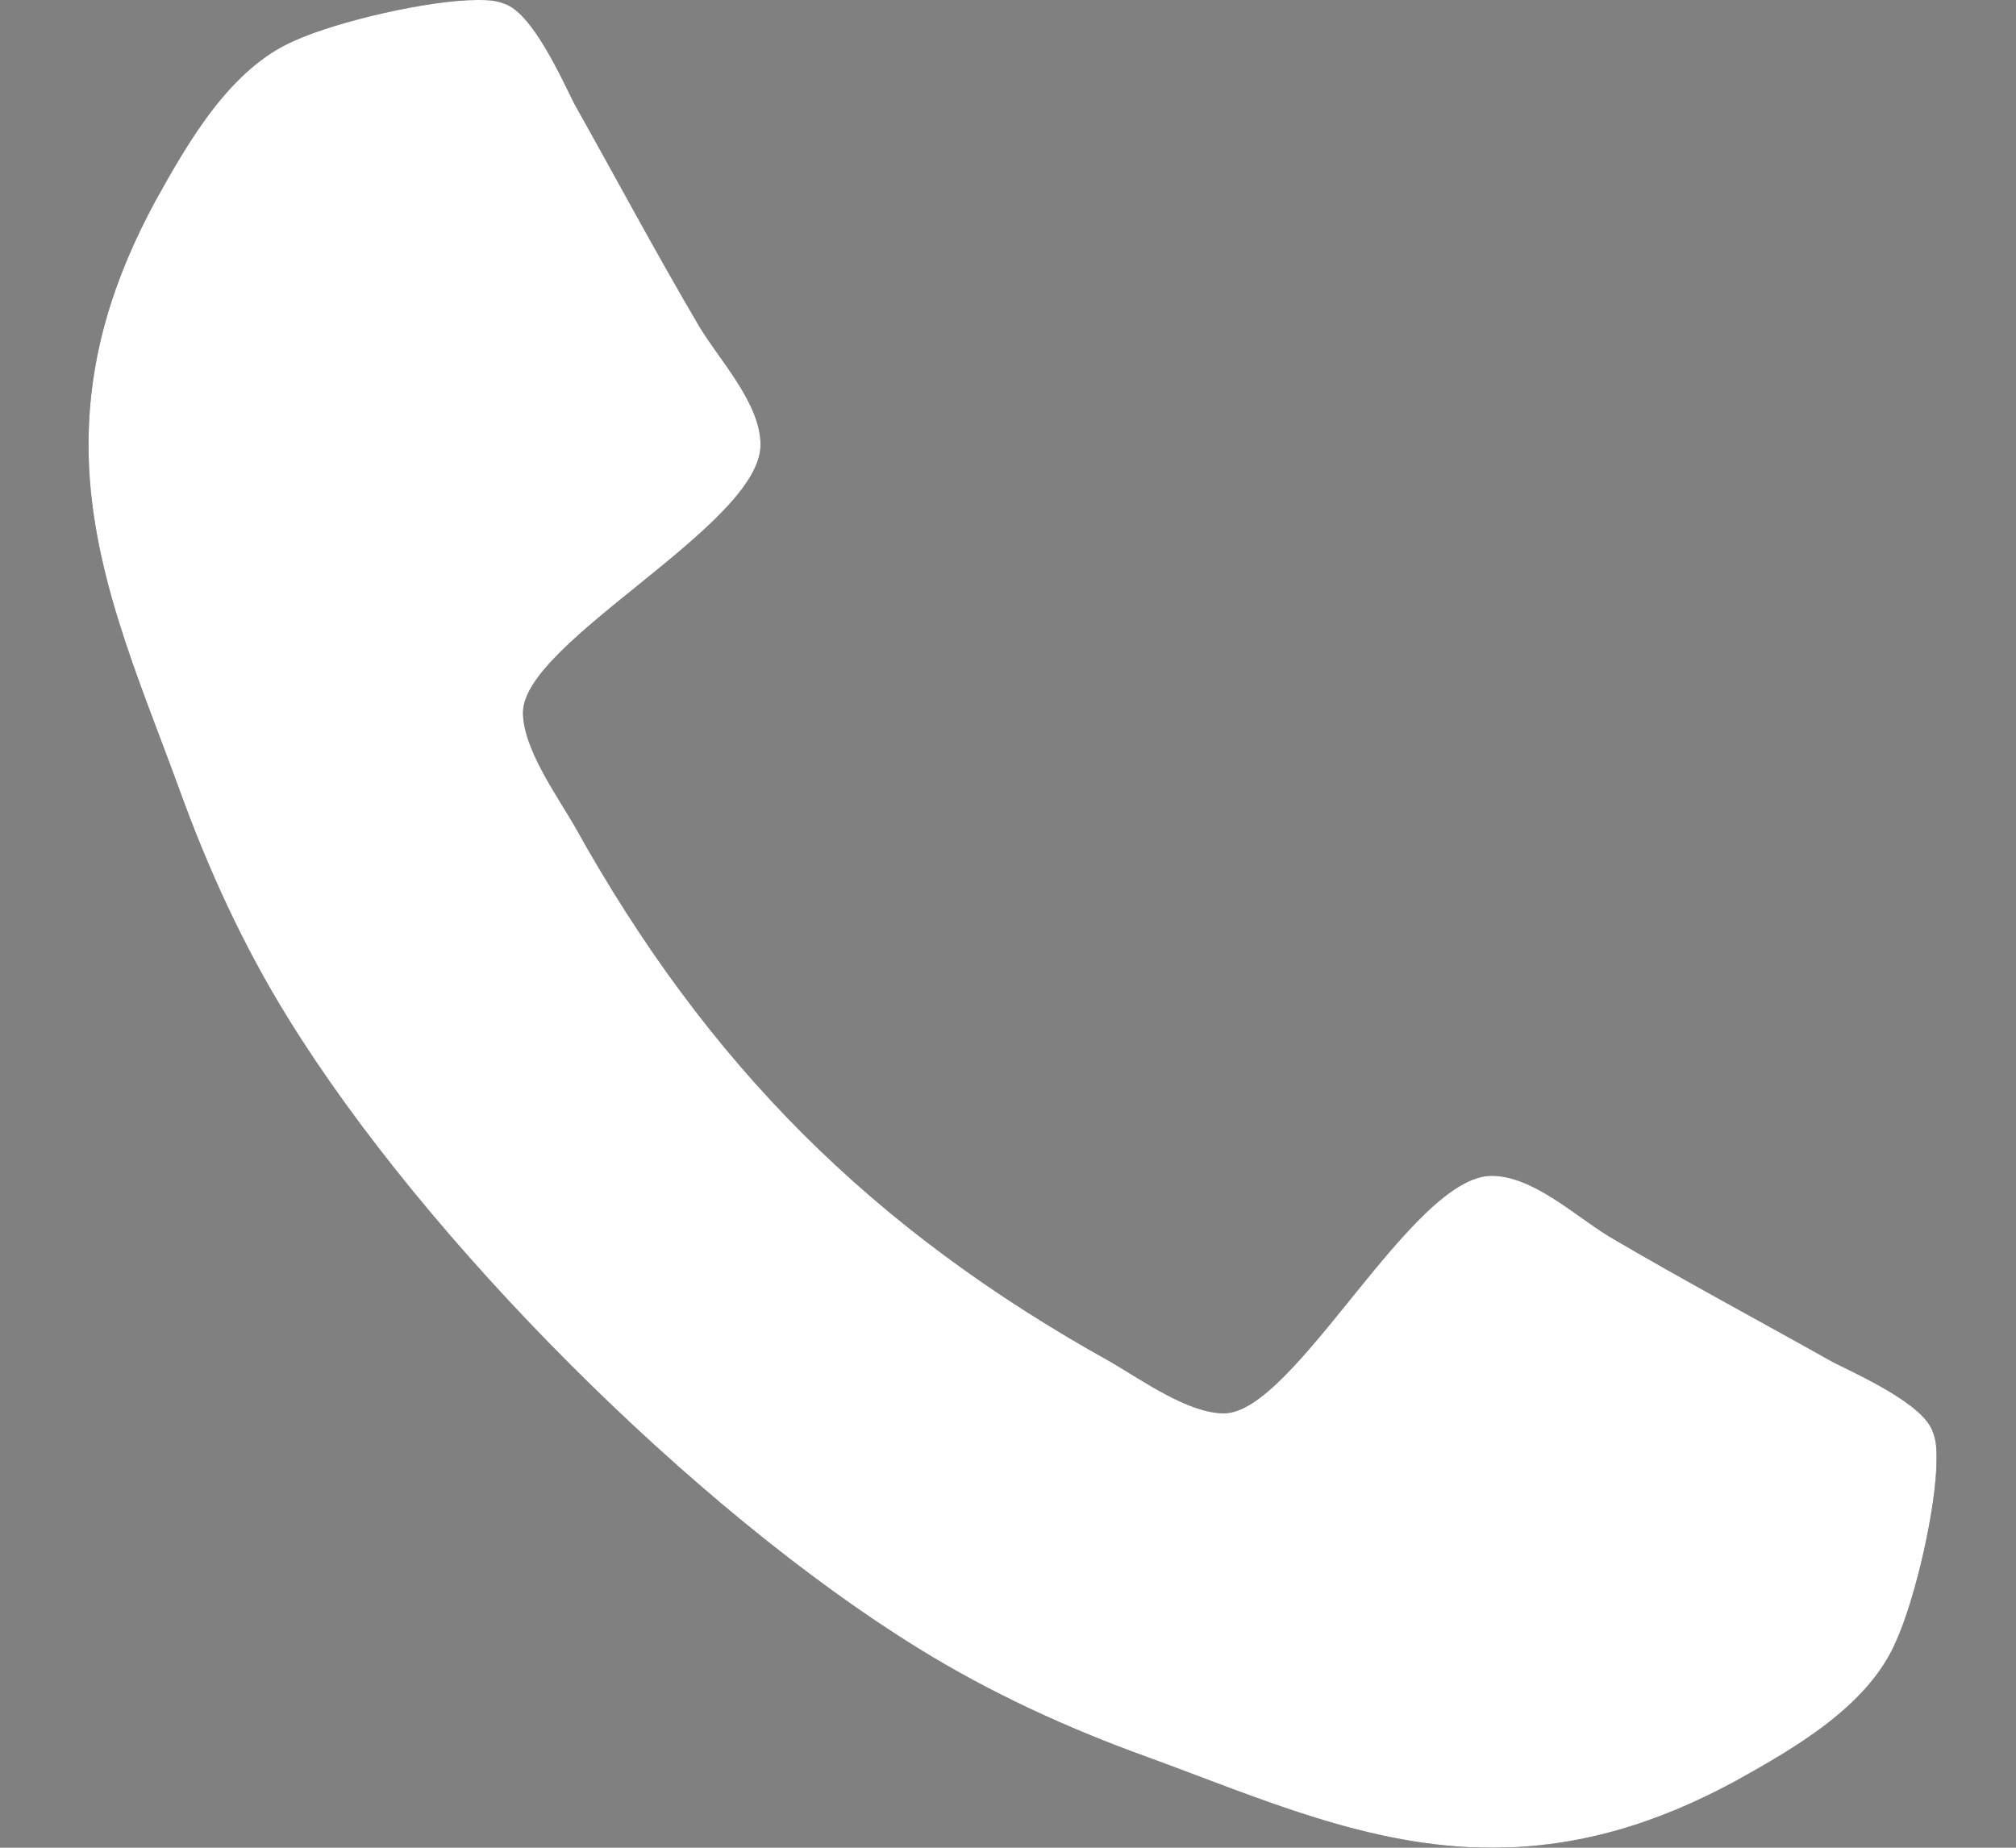 <svg width="12" height="11" viewBox="0 0 12 11" fill="none" xmlns="http://www.w3.org/2000/svg">
<rect x="0" y="0" width="12" height="11" fill="#808080" stroke="none"/>
<path d="M11.527 8.688C11.527 8.633 11.527 8.578 11.504 8.523C11.449 8.359 11.066 8.188 10.91 8.109C10.465 7.859 10.012 7.617 9.574 7.359C9.371 7.234 9.121 7 8.879 7C8.402 7 7.707 8.414 7.285 8.414C7.074 8.414 6.801 8.219 6.613 8.109C5.191 7.32 4.207 6.336 3.418 4.914C3.309 4.727 3.113 4.453 3.113 4.242C3.113 3.82 4.527 3.125 4.527 2.648C4.527 2.406 4.293 2.156 4.168 1.953C3.91 1.516 3.668 1.062 3.418 0.617C3.34 0.461 3.168 0.078 3.004 0.023C2.949 -5.96046e-07 2.895 -5.96046e-07 2.84 -5.96046e-07C2.559 -5.96046e-07 2.012 0.125 1.754 0.242C1.371 0.406 1.121 0.844 0.926 1.195C0.676 1.656 0.527 2.125 0.527 2.648C0.527 3.375 0.824 4.031 1.066 4.695C1.238 5.172 1.449 5.633 1.715 6.062C2.535 7.391 4.137 8.992 5.465 9.812C5.895 10.078 6.355 10.289 6.832 10.461C7.496 10.703 8.152 11 8.879 11C9.402 11 9.871 10.852 10.332 10.602C10.684 10.406 11.121 10.156 11.285 9.773C11.402 9.516 11.527 8.969 11.527 8.688Z" fill="#3A3A3A"/>
<path d="M11.527 8.688C11.527 8.633 11.527 8.578 11.504 8.523C11.449 8.359 11.066 8.188 10.91 8.109C10.465 7.859 10.012 7.617 9.574 7.359C9.371 7.234 9.121 7 8.879 7C8.402 7 7.707 8.414 7.285 8.414C7.074 8.414 6.801 8.219 6.613 8.109C5.191 7.32 4.207 6.336 3.418 4.914C3.309 4.727 3.113 4.453 3.113 4.242C3.113 3.82 4.527 3.125 4.527 2.648C4.527 2.406 4.293 2.156 4.168 1.953C3.91 1.516 3.668 1.062 3.418 0.617C3.34 0.461 3.168 0.078 3.004 0.023C2.949 -5.96046e-07 2.895 -5.96046e-07 2.84 -5.96046e-07C2.559 -5.96046e-07 2.012 0.125 1.754 0.242C1.371 0.406 1.121 0.844 0.926 1.195C0.676 1.656 0.527 2.125 0.527 2.648C0.527 3.375 0.824 4.031 1.066 4.695C1.238 5.172 1.449 5.633 1.715 6.062C2.535 7.391 4.137 8.992 5.465 9.812C5.895 10.078 6.355 10.289 6.832 10.461C7.496 10.703 8.152 11 8.879 11C9.402 11 9.871 10.852 10.332 10.602C10.684 10.406 11.121 10.156 11.285 9.773C11.402 9.516 11.527 8.969 11.527 8.688Z" fill="white"/>
</svg>
